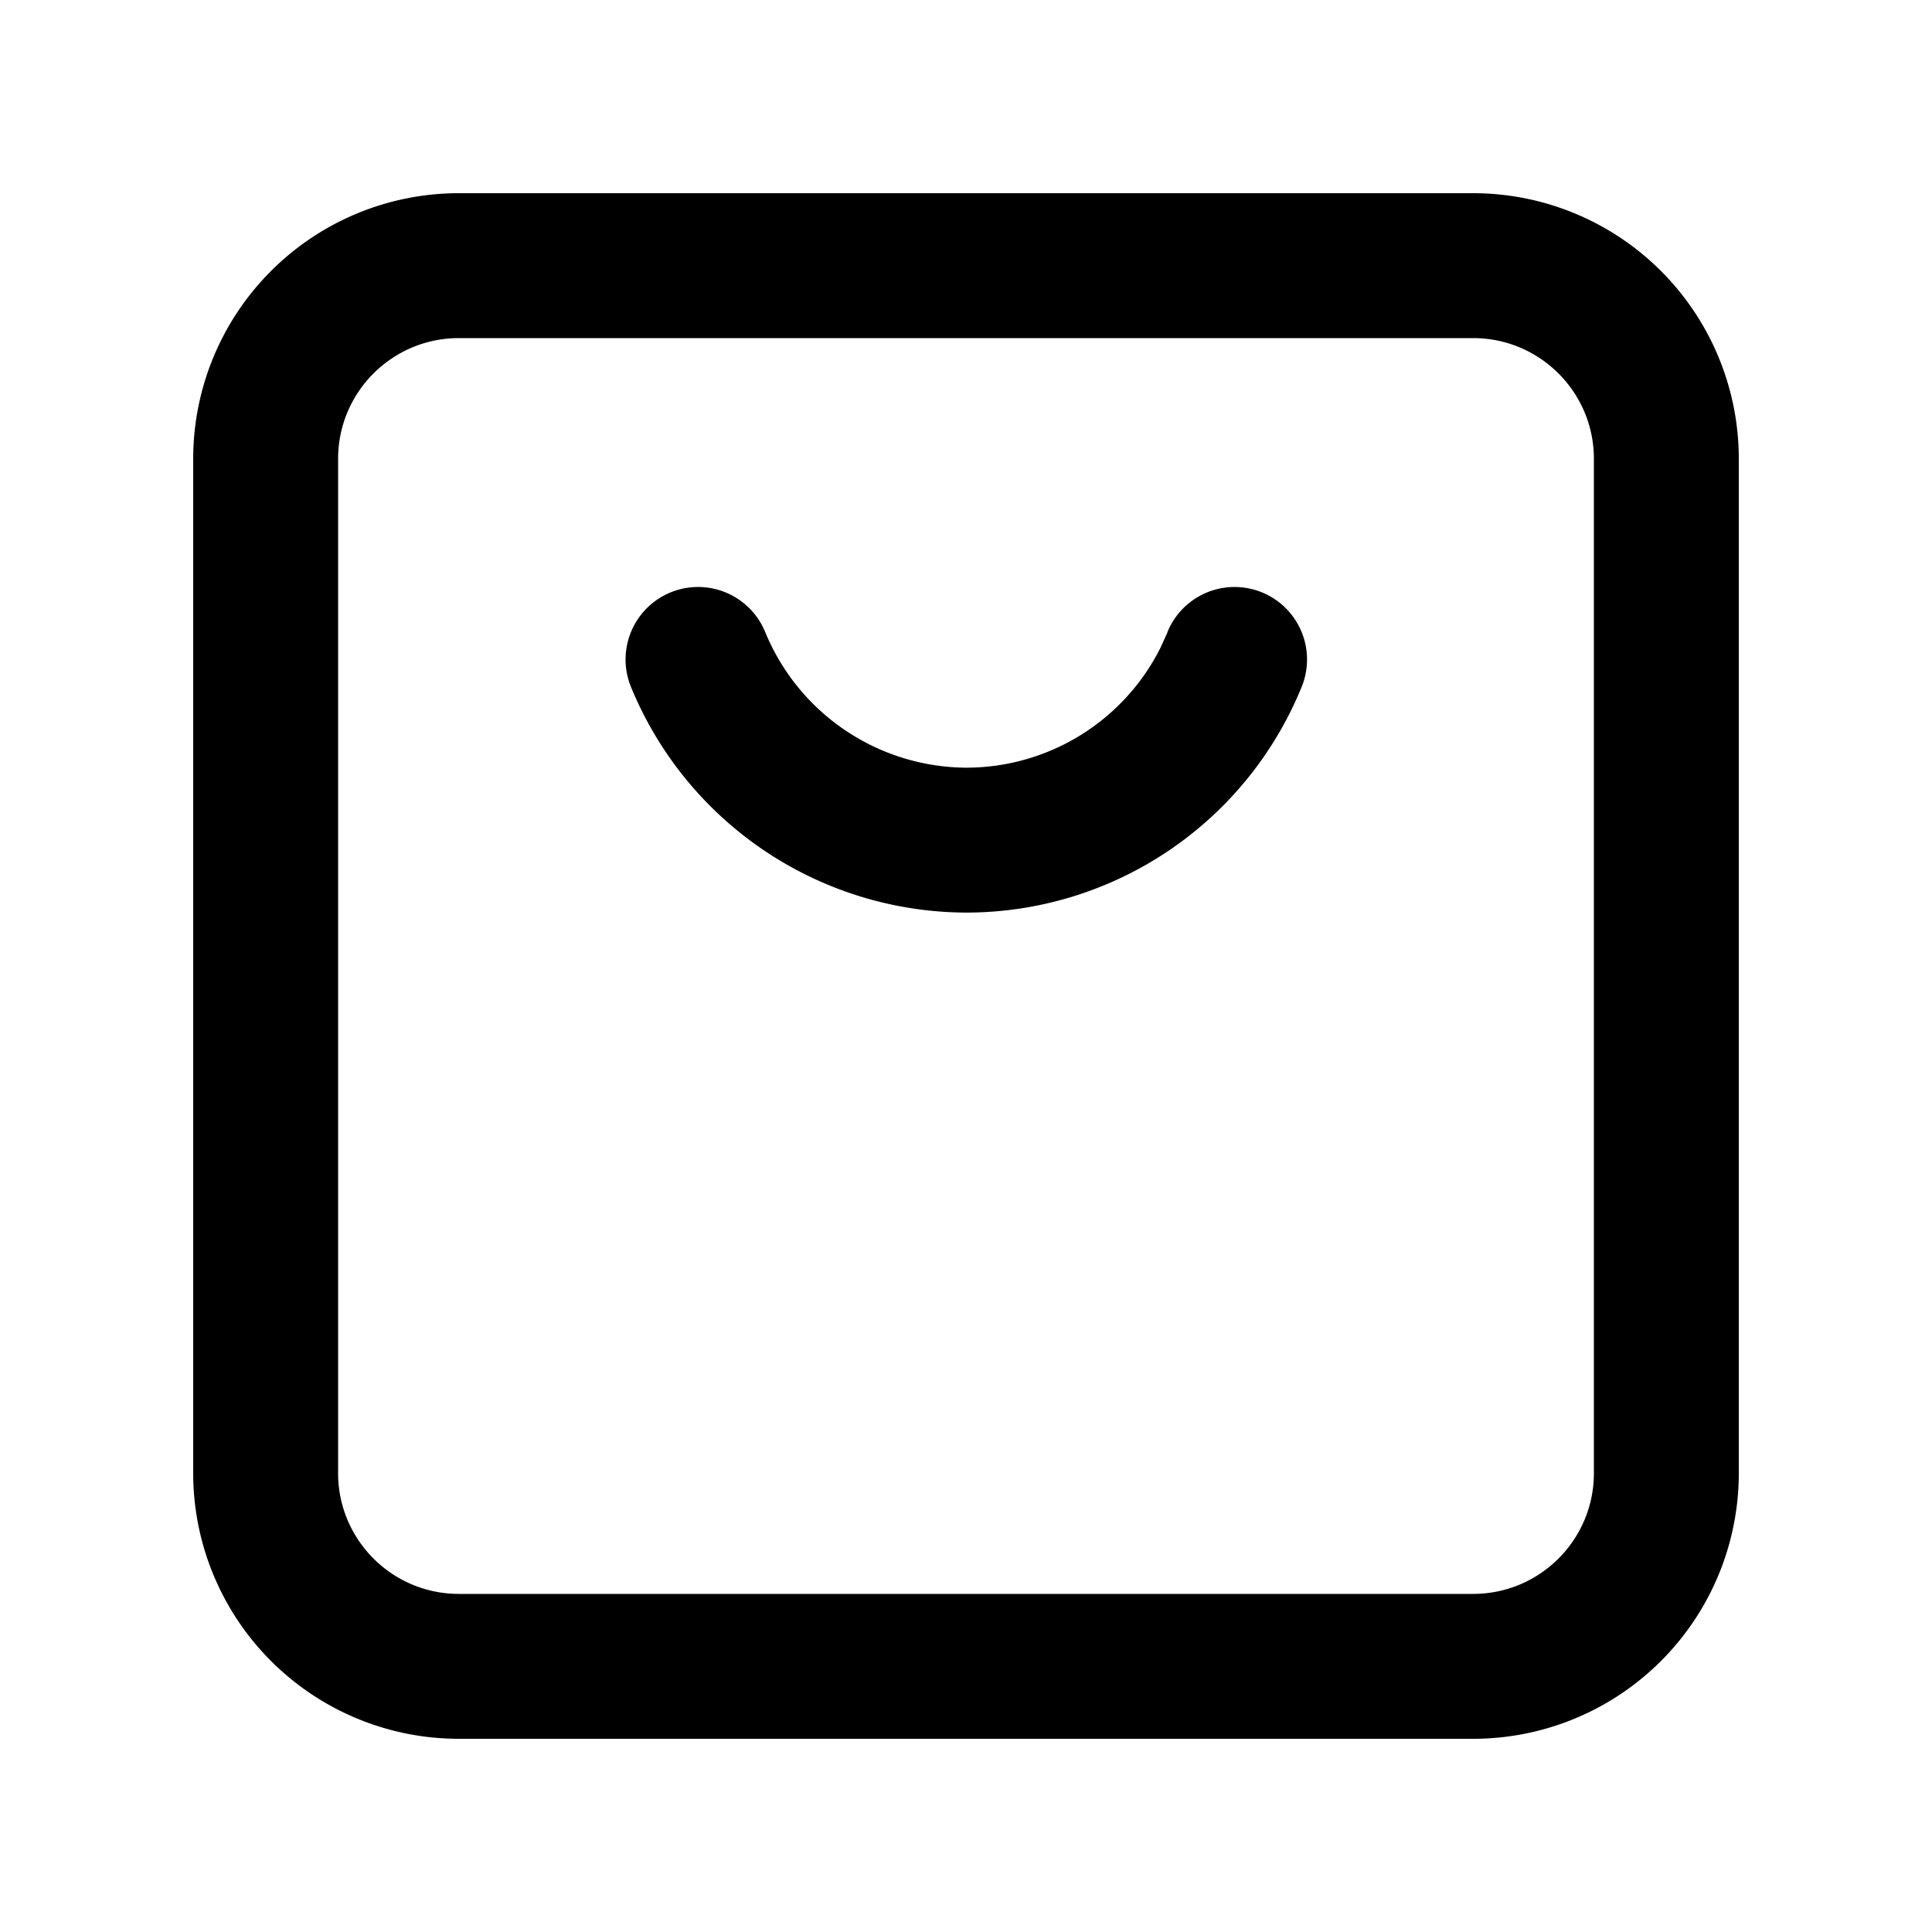 <?xml version="1.0" standalone="no"?><!DOCTYPE svg PUBLIC "-//W3C//DTD SVG 1.1//EN" "http://www.w3.org/Graphics/SVG/1.1/DTD/svg11.dtd"><svg t="1640872891297" class="icon" viewBox="0 0 1024 1024" version="1.1" xmlns="http://www.w3.org/2000/svg" p-id="3810" xmlns:xlink="http://www.w3.org/1999/xlink" width="200" height="200"><defs><style type="text/css"></style></defs><path d="M780.8 102.4H243.2A140.8 140.8 0 0 0 102.4 243.2v537.6A140.8 140.8 0 0 0 243.2 921.6h537.6A140.8 140.8 0 0 0 921.6 780.8V243.2A140.8 140.8 0 0 0 780.8 102.4zM243.2 179.2h537.6c35.328 0 64 28.672 64 64v537.6c0 35.328-28.672 64-64 64H243.2c-35.328 0-64-28.672-64-64V243.2c0-35.328 28.672-64 64-64z" p-id="3811"></path><path d="M618.752 335.053a38.4 38.4 0 0 1 71.168 28.979A192 192 0 0 1 512 483.686a192.717 192.717 0 0 1-177.51-119.45 38.4 38.4 0 1 1 71.014-29.389A115.968 115.968 0 0 0 512 406.886 115.2 115.2 0 0 0 615.219 343.04l3.584-7.936z" p-id="3812"></path></svg>